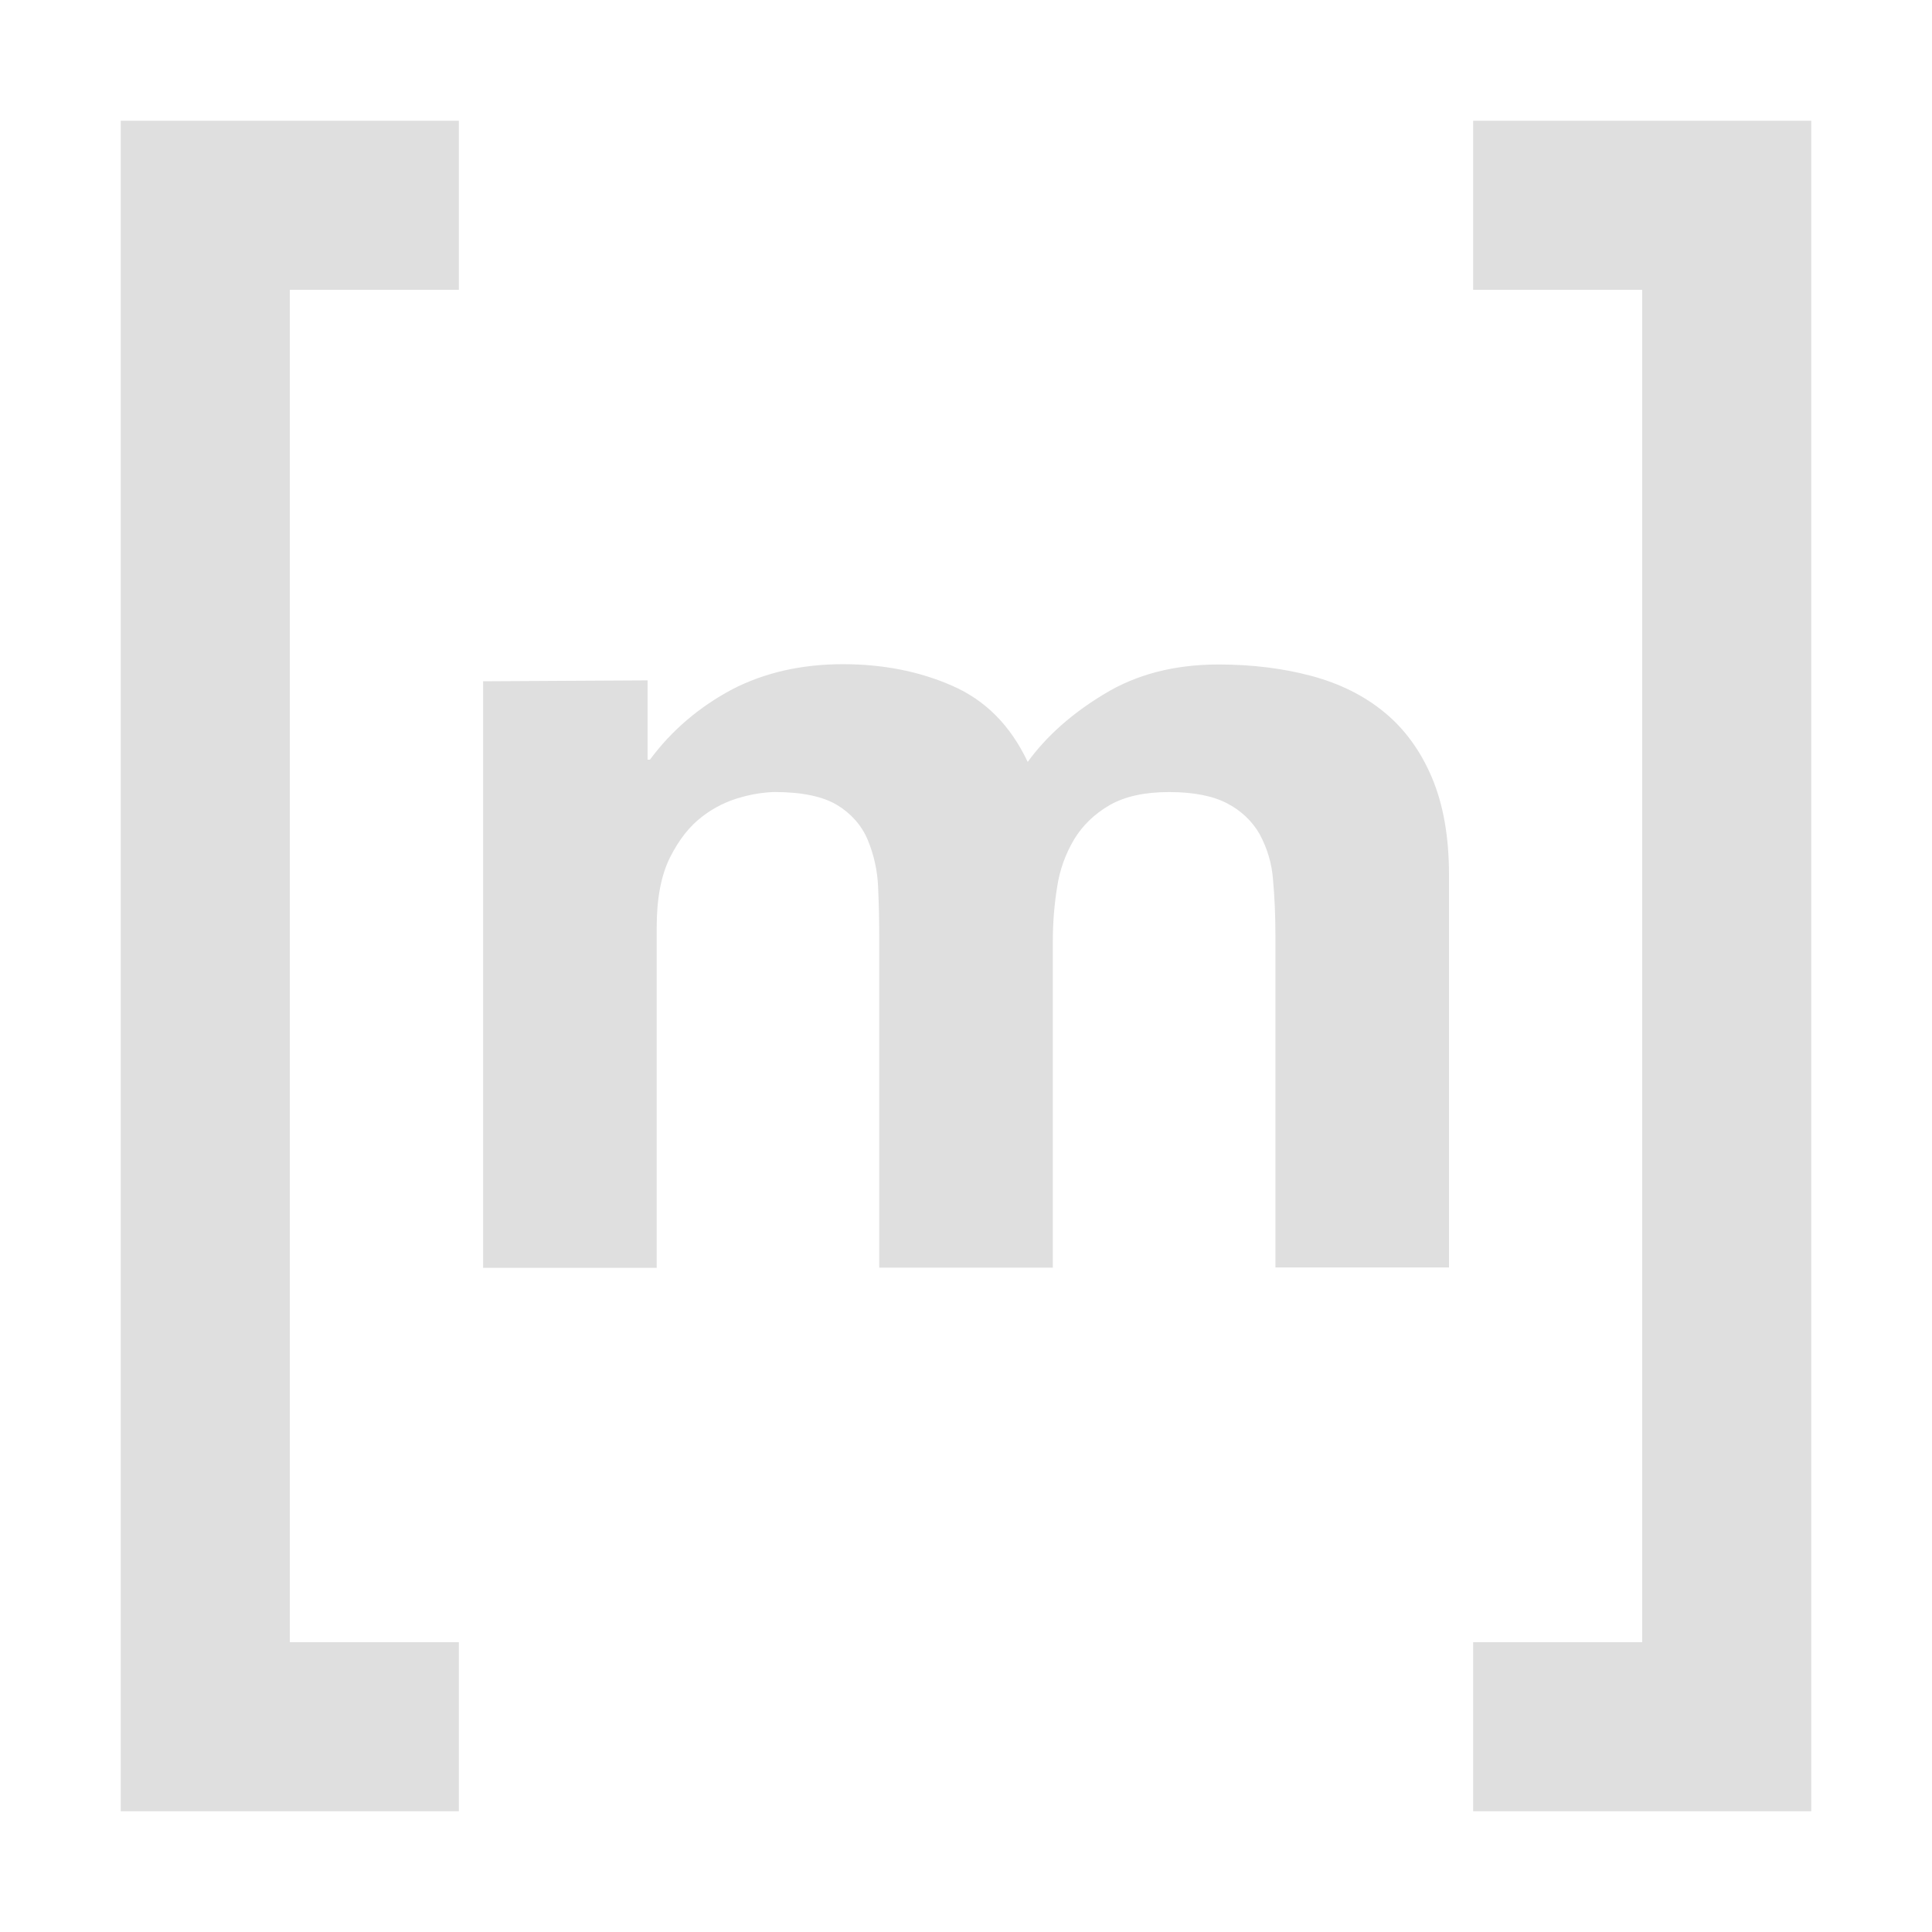 <?xml version="1.0" encoding="UTF-8" standalone="no"?>
<svg
   width="32"
   height="32"
   version="1.1"
   id="svg2"
   sodipodi:docname="matrix_logo.svg"
   inkscape:version="1.4 (e7c3feb100, 2024-10-09)"
   xmlns:inkscape="http://www.inkscape.org/namespaces/inkscape"
   xmlns:sodipodi="http://sodipodi.sourceforge.net/DTD/sodipodi-0.dtd"
   xmlns="http://www.w3.org/2000/svg"
   xmlns:svg="http://www.w3.org/2000/svg">
  <sodipodi:namedview
     id="namedview2"
     pagecolor="#ffffff"
     bordercolor="#000000"
     borderopacity="0.25"
     inkscape:showpageshadow="2"
     inkscape:pageopacity="0.0"
     inkscape:pagecheckerboard="true"
     inkscape:deskcolor="#d1d1d1"
     inkscape:zoom="11.313709"
     inkscape:cx="26.516504"
     inkscape:cy="30.273009"
     inkscape:window-width="1343"
     inkscape:window-height="1033"
     inkscape:window-x="2497"
     inkscape:window-y="42"
     inkscape:window-maximized="1"
     inkscape:current-layer="material-you"
     showgrid="true">
    <inkscape:grid
       id="grid10"
       units="px"
       originx="0"
       originy="0"
       spacingx="1"
       spacingy="1"
       empcolor="#000000"
       empopacity="0.302"
       color="#878787"
       opacity="0.149"
       empspacing="5"
       enabled="true"
       visible="true" />
    <inkscape:grid
       id="grid11"
       units="px"
       originx="0"
       originy="0"
       spacingx="1"
       spacingy="1"
       empcolor="#0099e5"
       empopacity="0.302"
       color="#0099e5"
       opacity="0.149"
       empspacing="8"
       enabled="true"
       visible="true" />
  </sodipodi:namedview>
  <defs
     id="materia">
    <inkscape:path-effect
       effect="fillet_chamfer"
       id="path-effect5"
       is_visible="true"
       lpeversion="1"
       nodesatellites_param="IC,0,0,1,0,5,0,5 @ IC,0,0,1,0,5,0,5 @ IC,0,0,1,0,5,0,5 @ IC,0,0,1,0,5,0,5"
       radius="5"
       unit="px"
       method="auto"
       mode="F"
       chamfer_steps="5"
       flexible="false"
       use_knot_distance="true"
       apply_no_radius="true"
       apply_with_radius="true"
       only_selected="false"
       hide_knots="false" />
    <style
       id="current-color-scheme"
       type="text/css">
   .ColorScheme-Background {color:#181818; } .ColorScheme-ButtonBackground { color:#343434; } .ColorScheme-Highlight { color:#4285f4; } .ColorScheme-Text { color:#dfdfdf; } .ColorScheme-ViewBackground { color:#242424; } .ColorScheme-NegativeText { color:#f44336; } .ColorScheme-PositiveText { color:#4caf50; } .ColorScheme-NeutralText { color:#ff9800; }
  </style>
  </defs>
  <g
     id="material-you"
     class="ColorScheme-Text"
     style="opacity:1;fill:currentColor"
     transform="translate(35.303,-8.485)">
    <rect
       style="opacity:0.001"
       width="32"
       height="32"
       x="-35.303"
       y="8.485"
       id="rect2" />
    <path
       id="rect5-6"
       style="stroke-width:0.719"
       d="m -33.303,10.485 h 5.6 v 2.8 h -2.8 v 22.4 h 2.8 v 2.8 h -5.6 v -28 m 25.2,2.8 h -2.8 v -2.8 h 5.6 v 28 h -5.6 v -2.8 h 2.8 v -22.4" />
    <path
       style="fill:currentColor;stroke-width:0.523"
       d="m -24.577,19.754 v 1.313 h 0.04 c 0.354,-0.481 0.82,-0.878 1.369,-1.168 0.533,-0.275 1.148,-0.413 1.828,-0.413 0.661,0 1.268,0.119 1.81,0.358 0.547,0.238 0.964,0.657 1.249,1.261 0.31,-0.426 0.731,-0.802 1.268,-1.125 0.533,-0.326 1.167,-0.489 1.892,-0.489 0.553,0 1.065,0.063 1.534,0.188 0.472,0.126 0.876,0.326 1.212,0.603 0.336,0.275 0.6,0.636 0.789,1.082 0.188,0.445 0.283,0.98 0.283,1.611 v 6.503 h -2.875 v -5.506 c 0,-0.326 -0.014,-0.633 -0.04,-0.92 -0.019,-0.262 -0.095,-0.517 -0.222,-0.752 -0.122,-0.214 -0.309,-0.39 -0.536,-0.508 -0.236,-0.124 -0.557,-0.188 -0.964,-0.188 -0.404,0 -0.731,0.072 -0.983,0.216 -0.25,0.145 -0.445,0.332 -0.587,0.564 -0.146,0.245 -0.242,0.513 -0.283,0.79 -0.048,0.296 -0.072,0.594 -0.072,0.895 v 5.412 h -2.875 v -5.455 c 0,-0.288 -0.006,-0.574 -0.019,-0.852 -0.011,-0.268 -0.069,-0.531 -0.173,-0.781 -0.099,-0.236 -0.276,-0.436 -0.505,-0.574 -0.237,-0.143 -0.584,-0.216 -1.047,-0.216 -0.182,0.007 -0.362,0.036 -0.536,0.085 -0.237,0.063 -0.457,0.172 -0.648,0.319 -0.209,0.157 -0.388,0.383 -0.536,0.677 -0.148,0.295 -0.222,0.68 -0.222,1.159 v 5.642 h -2.875 v -9.716 z"
       id="path3" />
  </g>
</svg>
